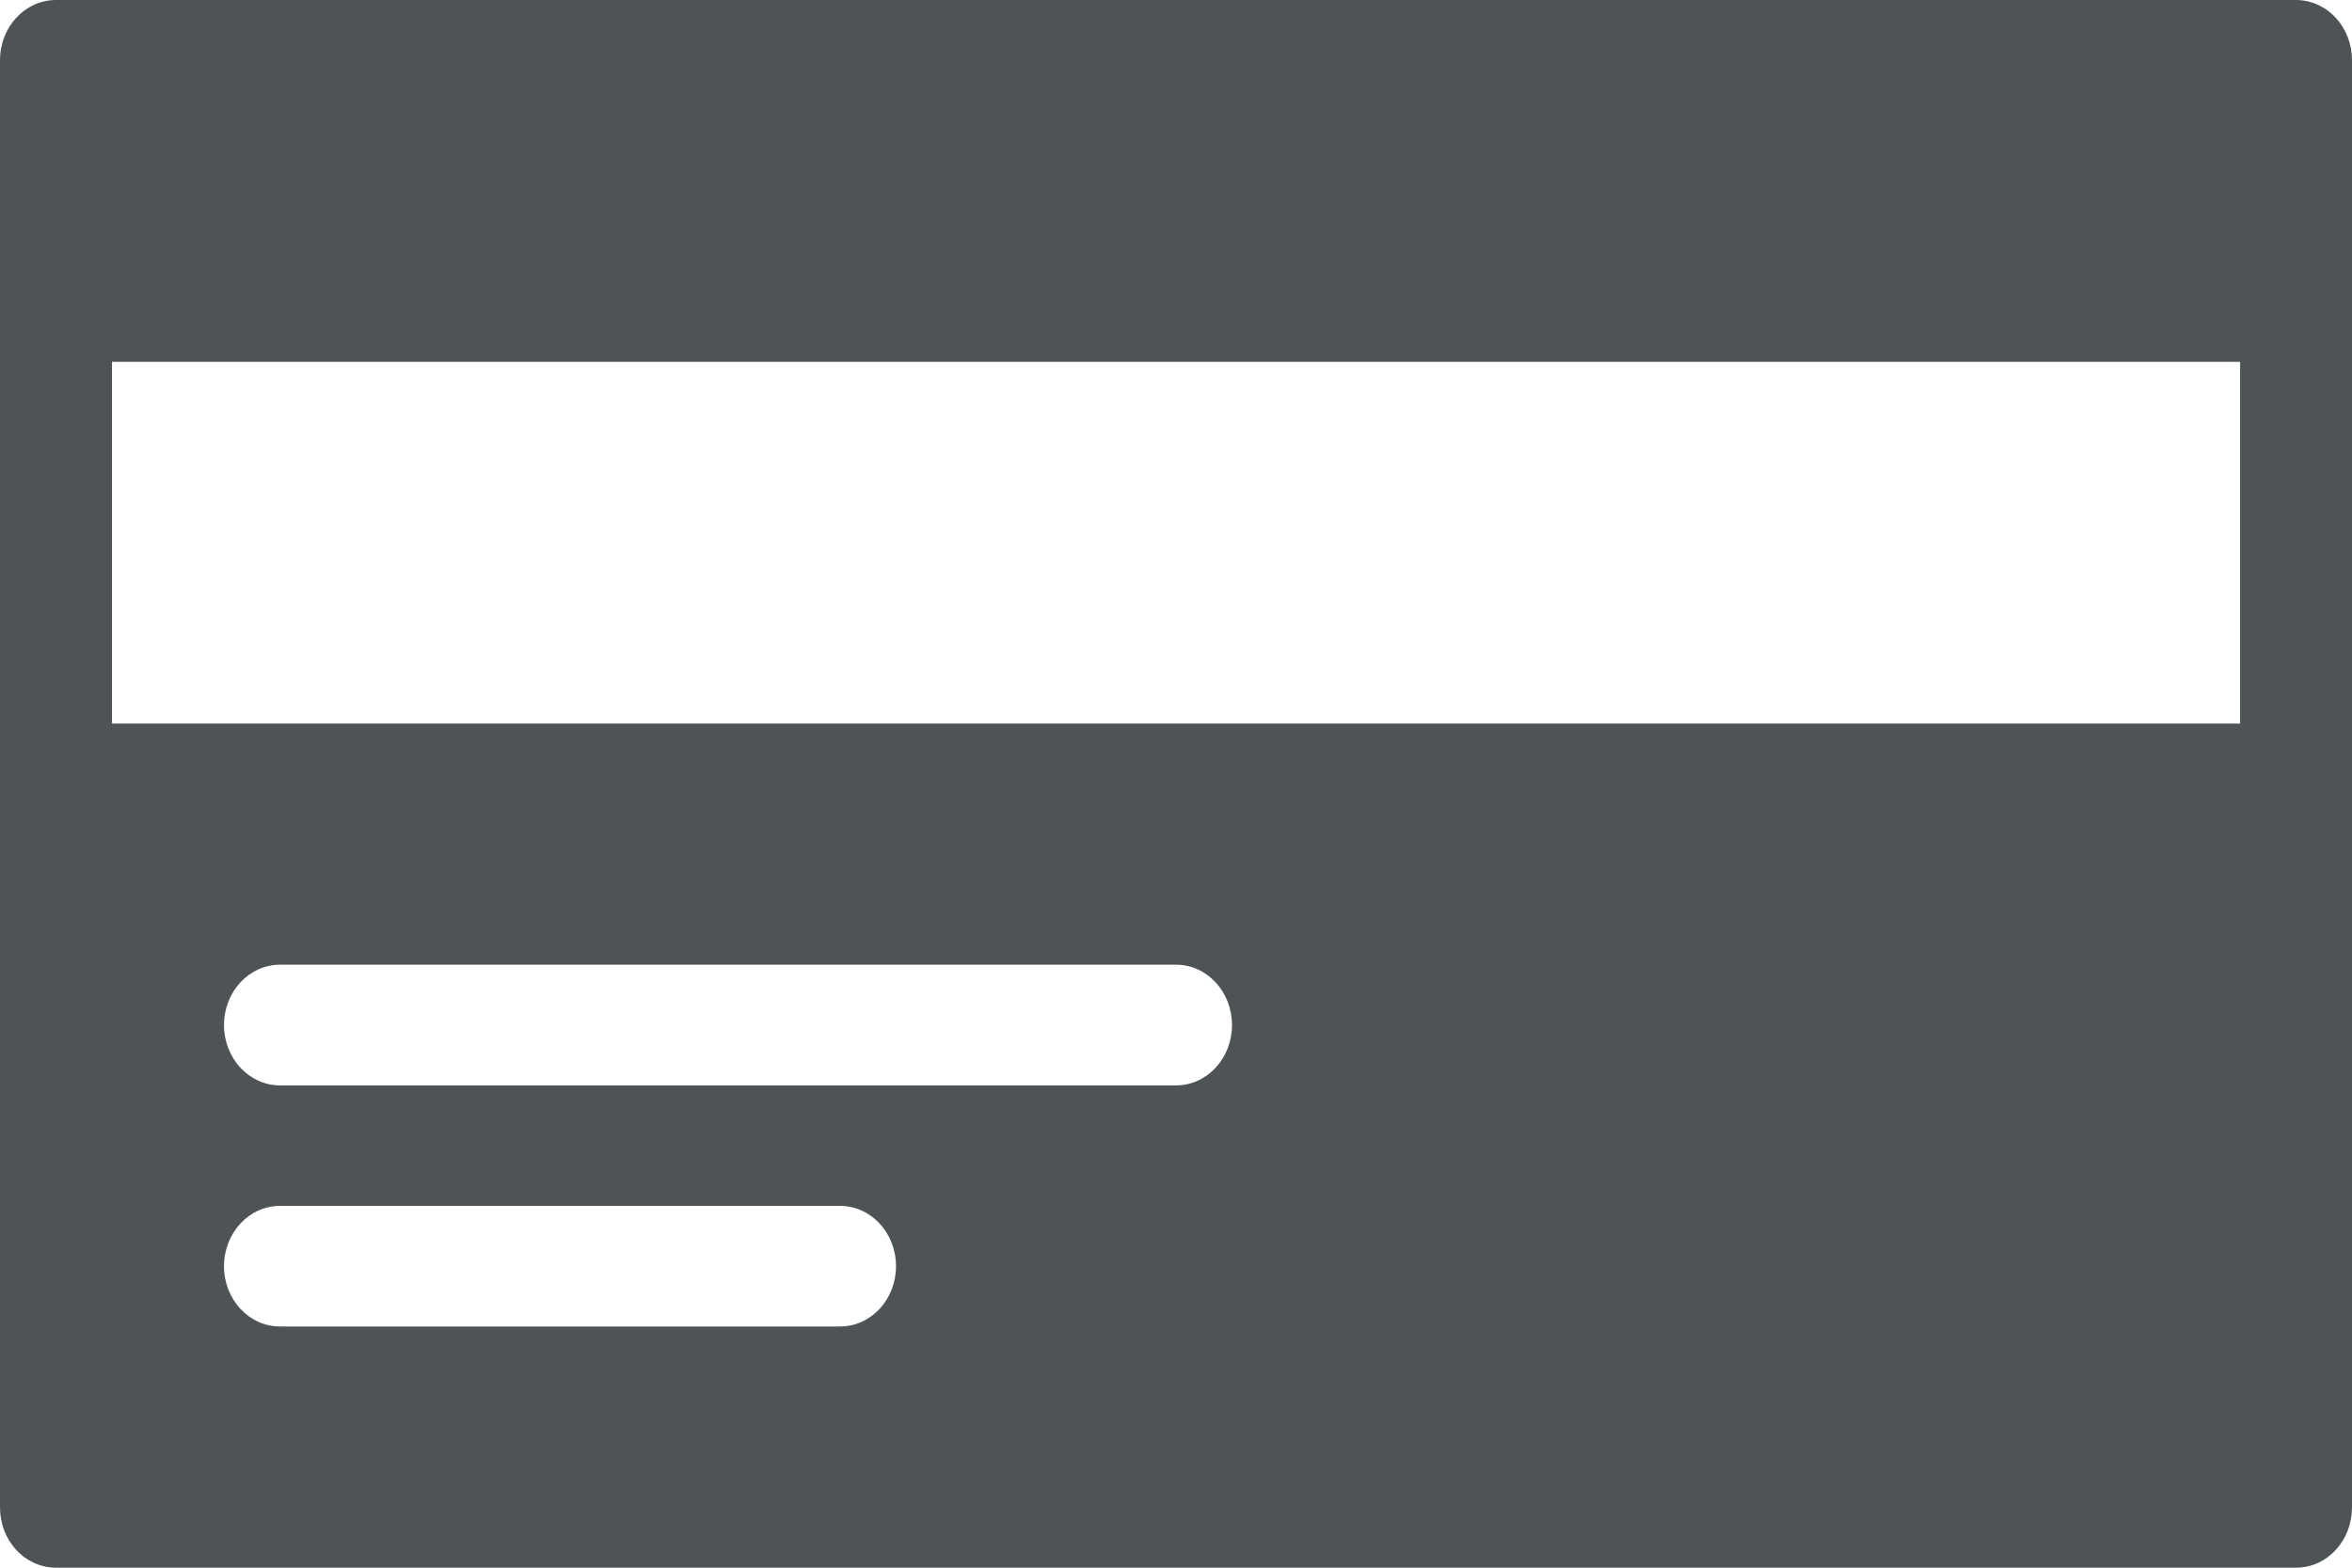 <svg width="21" height="14" viewBox="0 0 21 14" fill="none" xmlns="http://www.w3.org/2000/svg">
<path d="M20.5 2.0706e-05H0.5C0.224 2.0706e-05 0 0.24 0 0.538V13.462C0 13.604 0.052 13.742 0.146 13.842C0.24 13.944 0.368 14 0.5 14H20.5C20.633 14 20.76 13.944 20.854 13.842C20.948 13.742 21 13.604 21 13.462V0.538C21 0.396 20.948 0.258 20.854 0.158C20.76 0.057 20.633 2.0706e-05 20.5 2.0706e-05ZM20.001 6.462H1V3.231H20.001V6.462ZM7.5 11.846H2.5C2.224 11.846 2 11.605 2 11.308C2 11.01 2.224 10.769 2.5 10.769H7.5C7.777 10.769 8 11.01 8 11.308C8 11.605 7.777 11.846 7.5 11.846ZM10.5 9.693H2.5C2.224 9.693 2 9.451 2 9.154C2 8.857 2.224 8.615 2.5 8.615H10.5C10.777 8.615 11 8.857 11 9.154C11 9.451 10.777 9.693 10.5 9.693Z" fill="#4E5356"/>
</svg>
